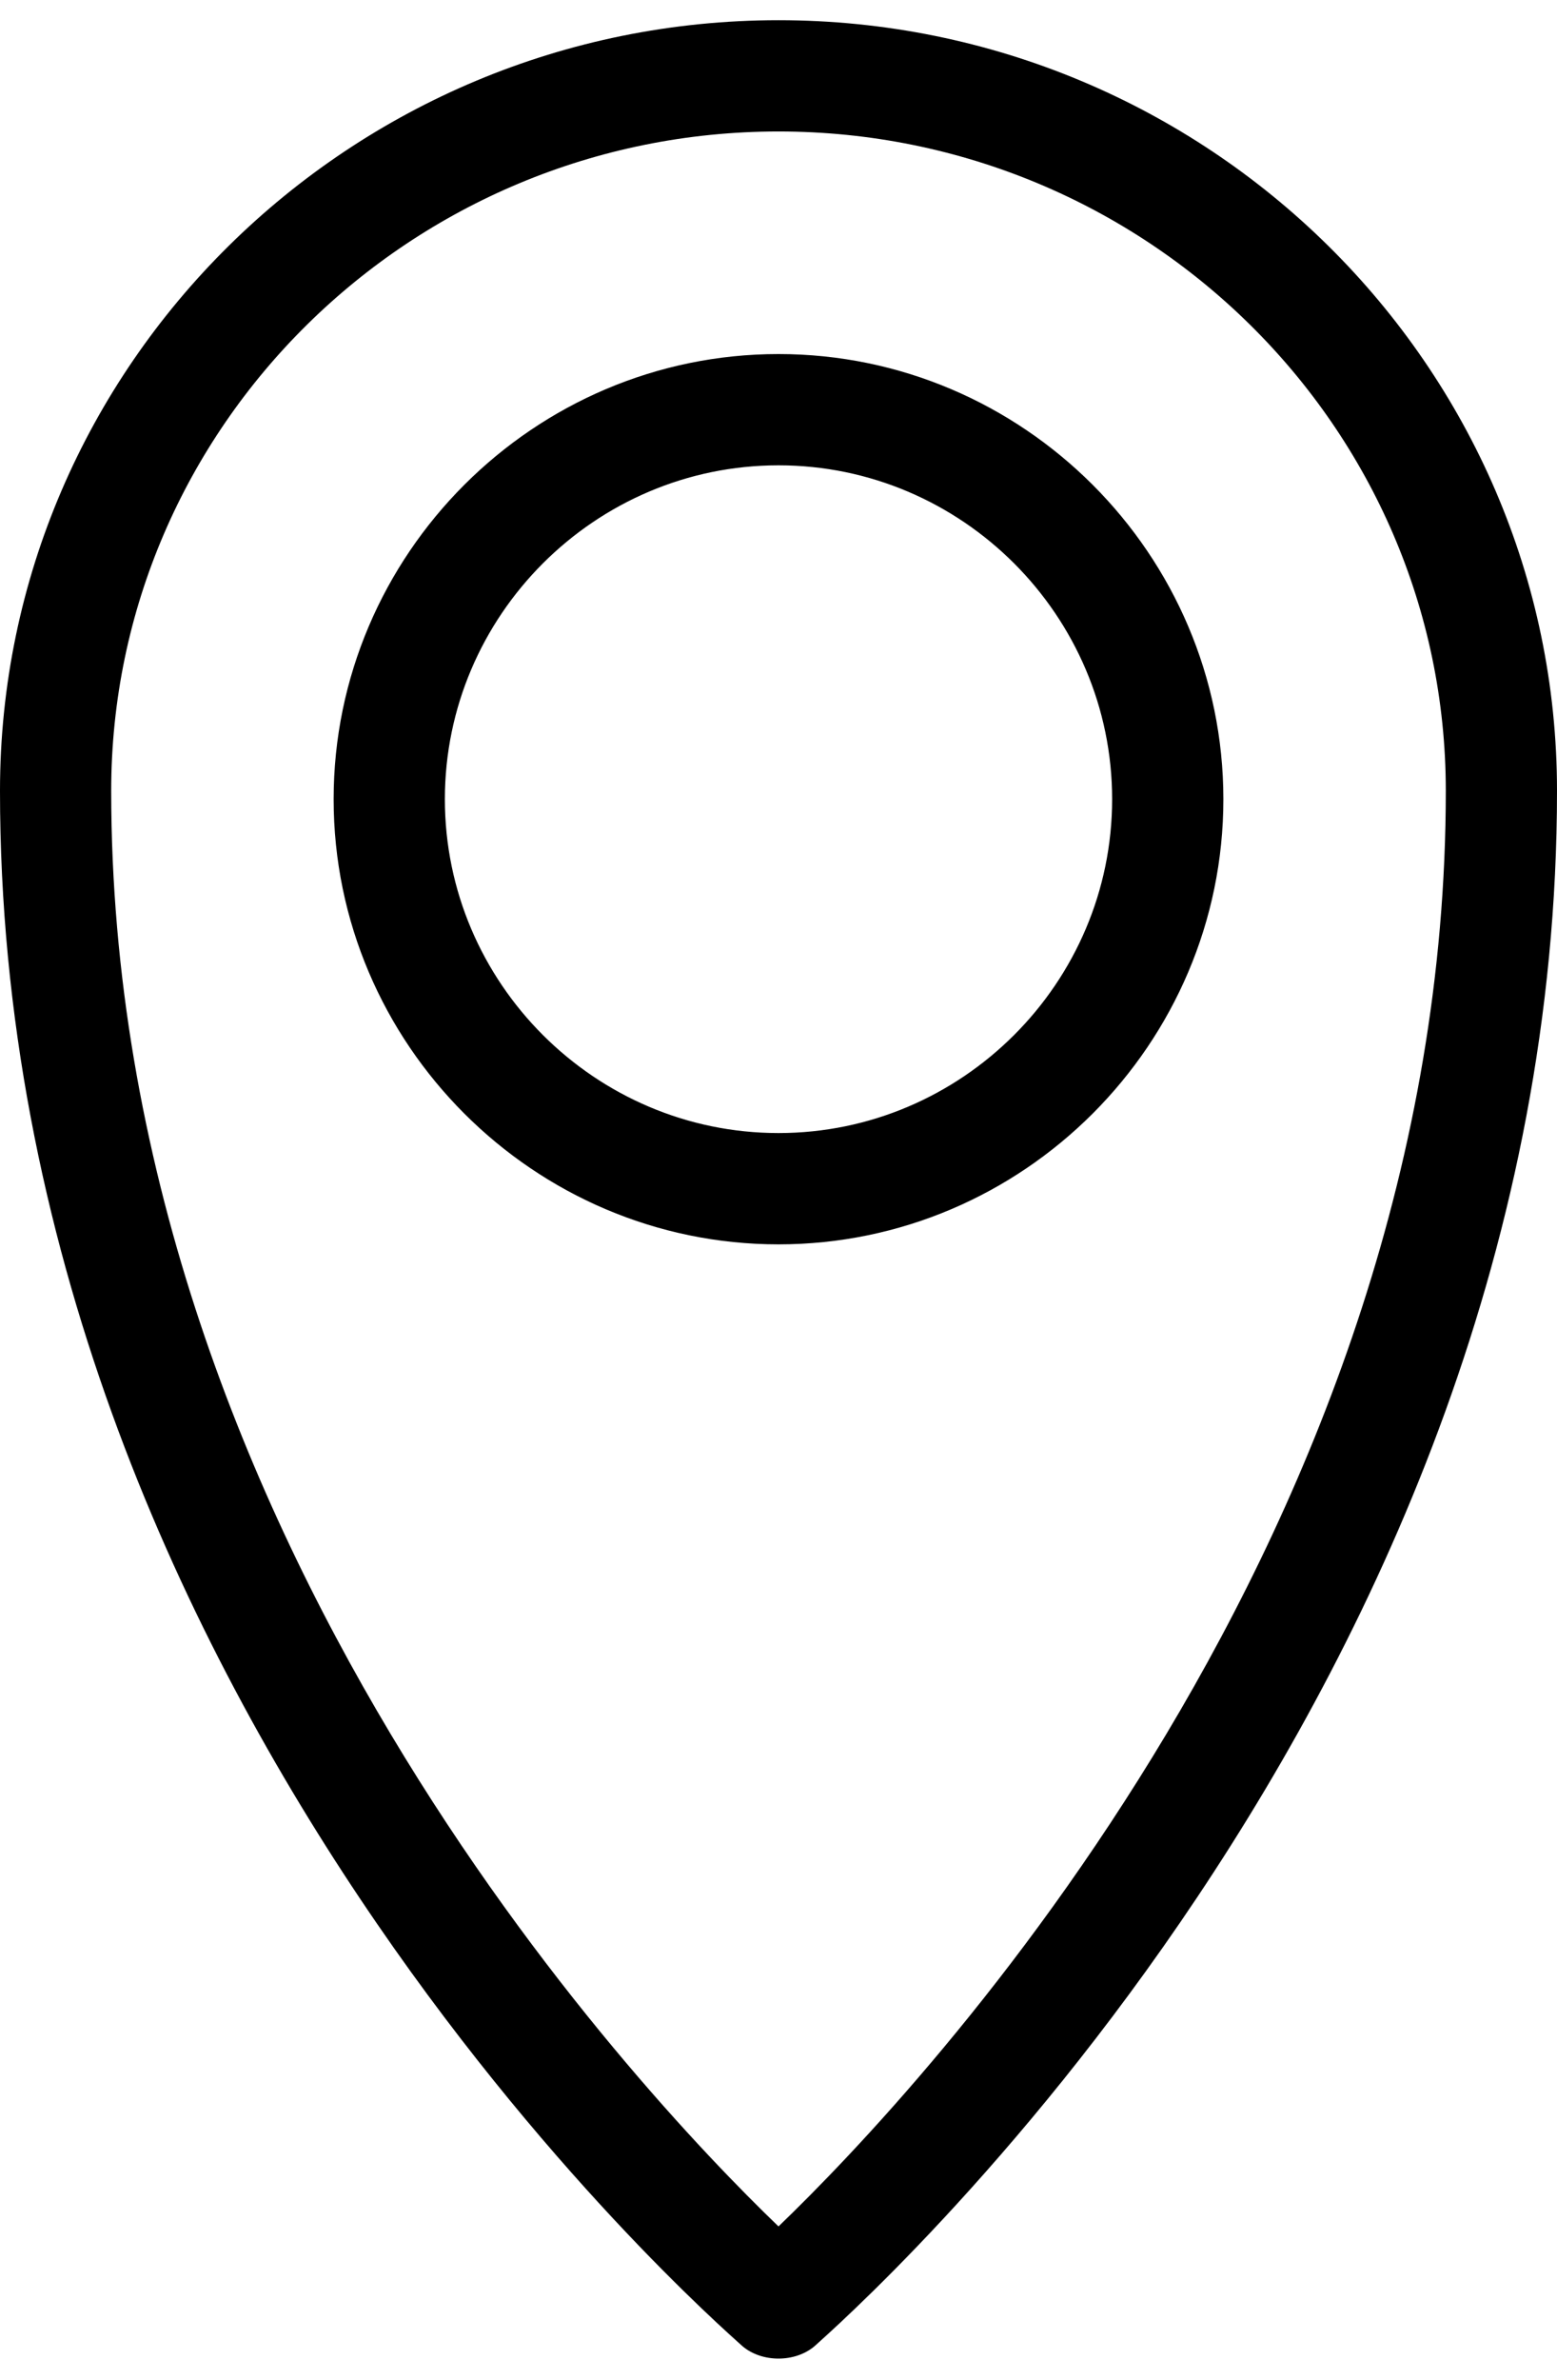 <svg width="36" height="55" viewBox="0 0 36 55" fill="none" xmlns="http://www.w3.org/2000/svg">
<path d="M18 0.467C8.1 0.467 0 8.438 0 18.274C0 39.231 16.457 53.567 17.164 54.21C17.614 54.595 18.386 54.595 18.836 54.21C19.543 53.567 36 39.167 36 18.274C36 8.438 27.9 0.467 18 0.467ZM18 51.445C14.657 48.231 2.571 35.374 2.571 18.274C2.571 9.853 9.514 3.038 18 3.038C26.486 3.038 33.429 9.853 33.429 18.274C33.429 35.374 21.343 48.231 18 51.445ZM18 8.181C12.343 8.181 7.714 12.81 7.714 18.467C7.714 24.124 12.343 28.753 18 28.753C23.657 28.753 28.286 24.124 28.286 18.467C28.286 12.81 23.657 8.181 18 8.181ZM18 26.181C13.757 26.181 10.286 22.71 10.286 18.467C10.286 14.224 13.757 10.752 18 10.752C22.243 10.752 25.714 14.224 25.714 18.467C25.714 22.71 22.243 26.181 18 26.181Z" fill="black"/>
</svg>
